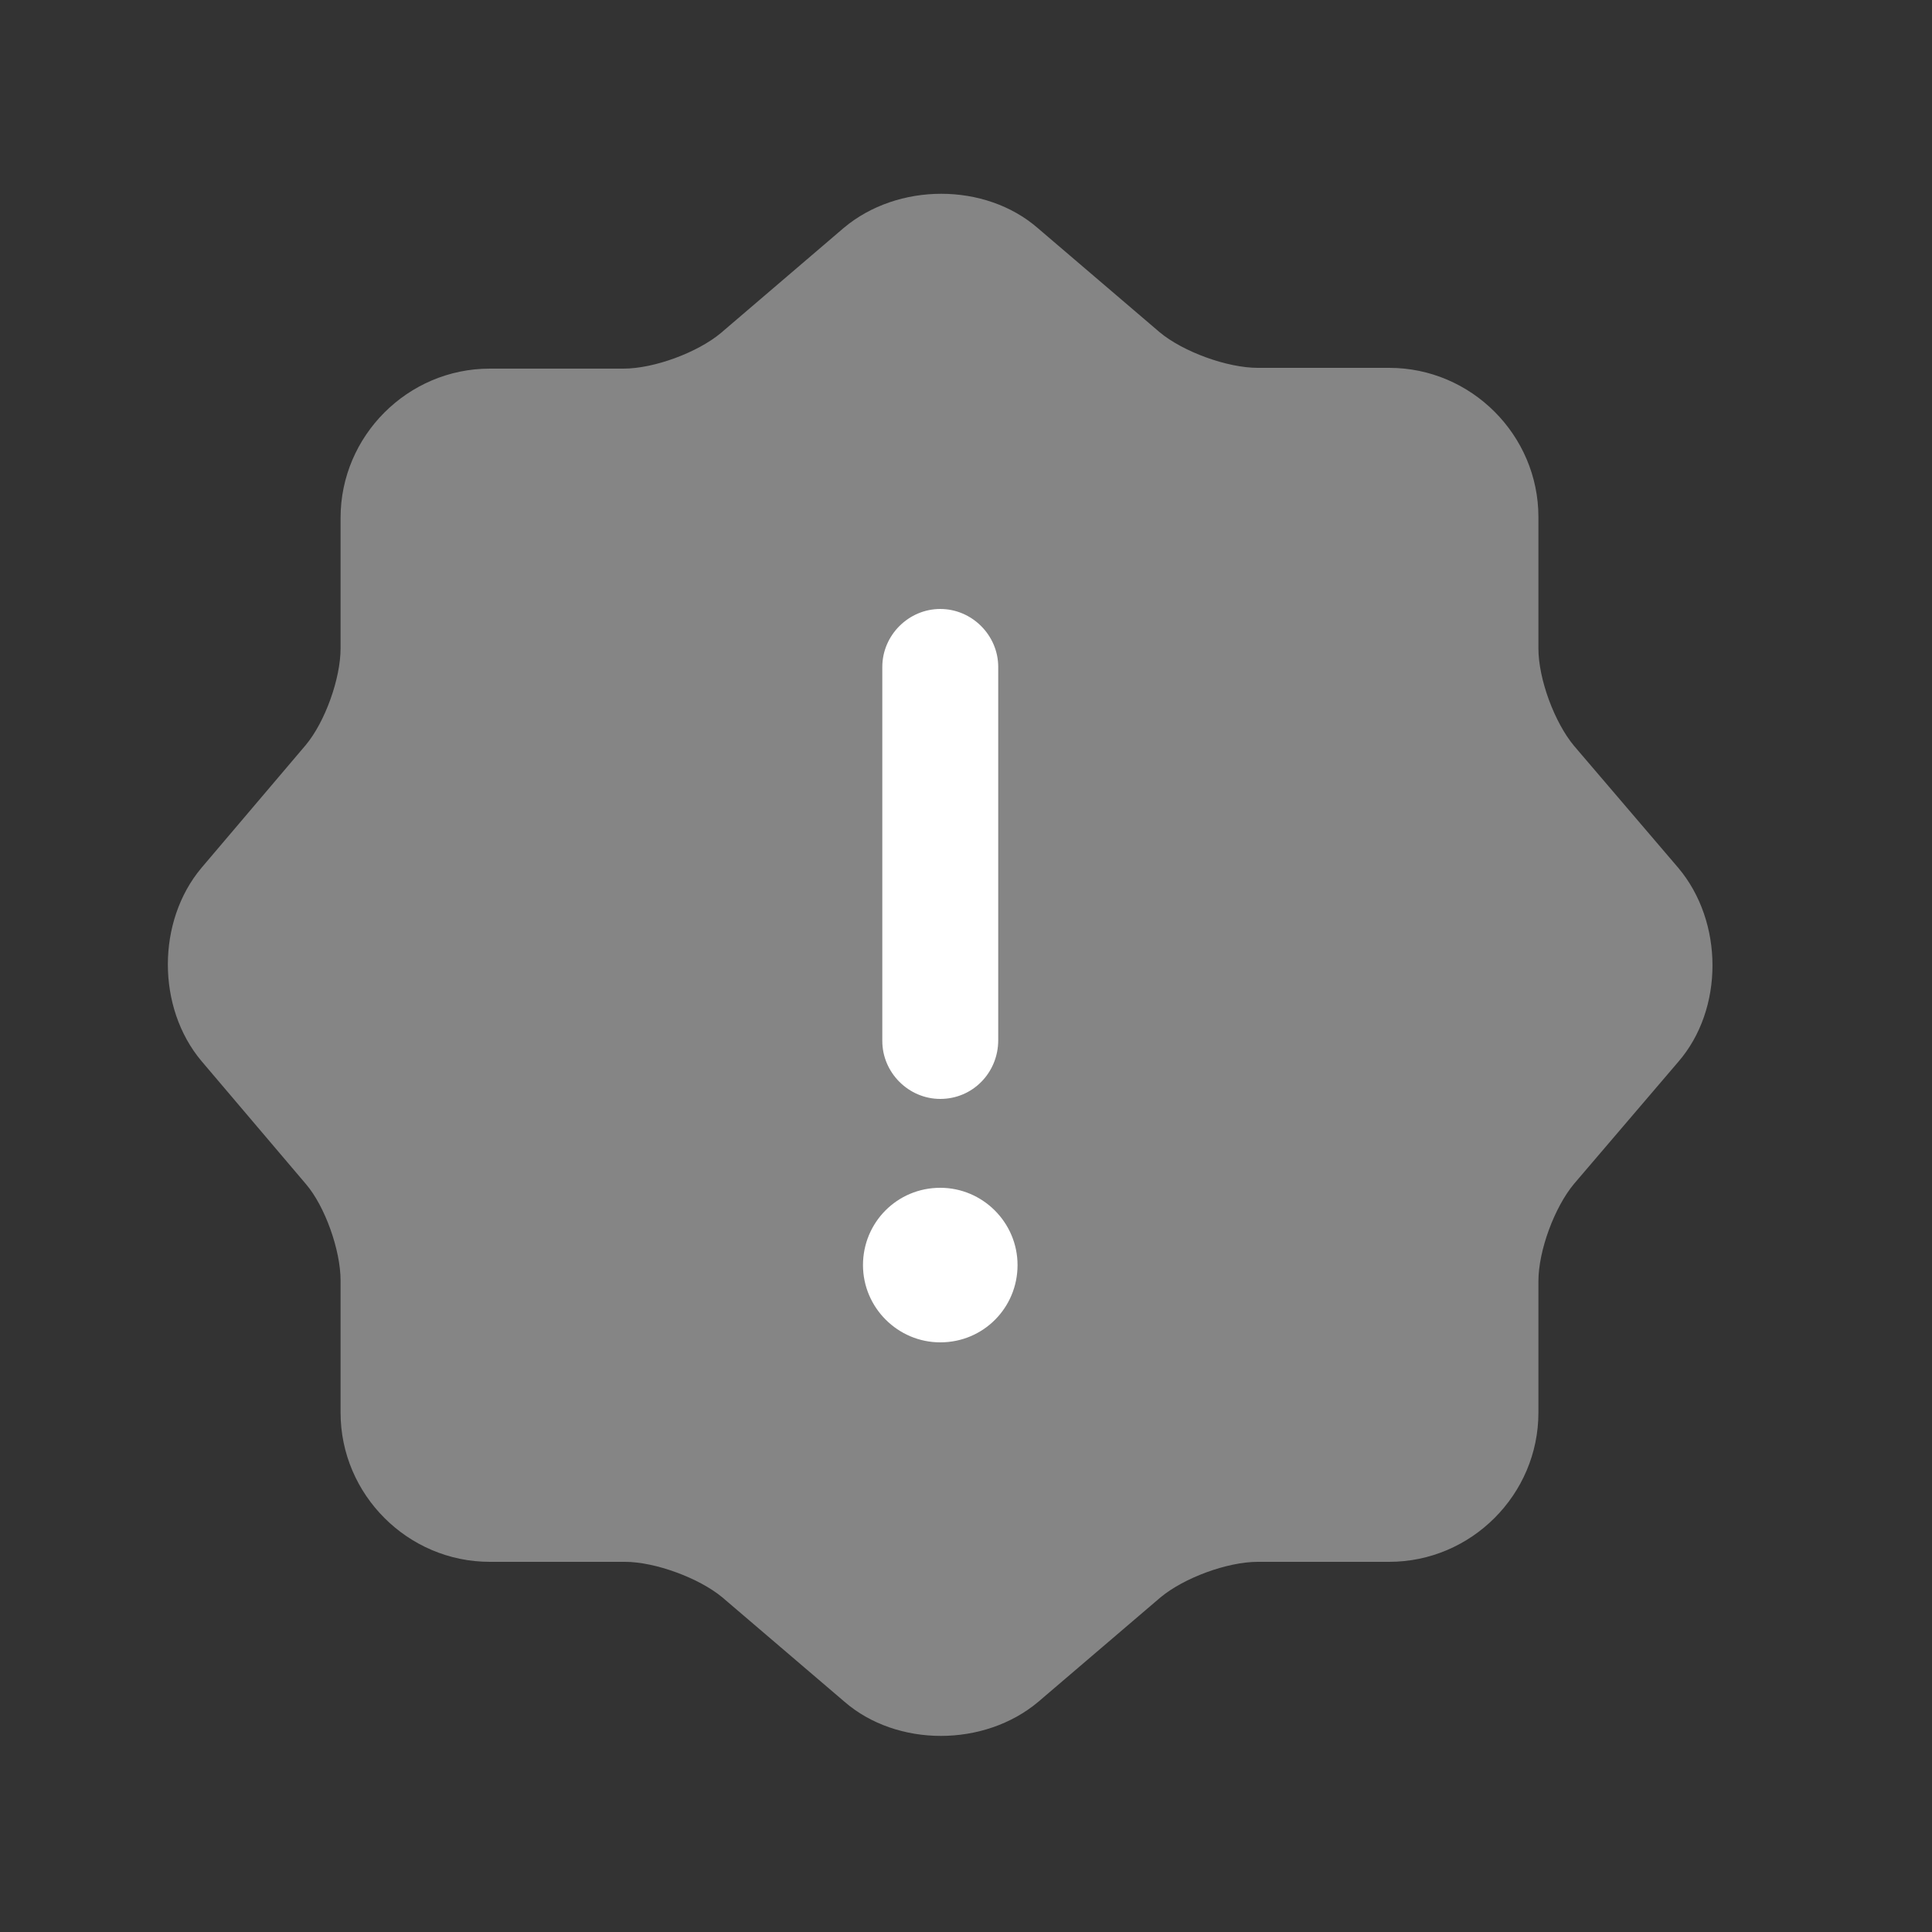 <svg width="25" height="25" viewBox="0 0 25 25" fill="none" xmlns="http://www.w3.org/2000/svg">
<rect x="0" y="0" width="25" height="25" fill="#333333" stroke="none"/>
<path opacity="0.4" d="M10.917 2.95C11.617 2.36 12.747 2.36 13.427 2.95L15.007 4.3C15.307 4.55 15.877 4.76 16.277 4.76H17.977C19.037 4.76 19.907 5.63 19.907 6.69V8.39C19.907 8.79 20.117 9.35 20.367 9.65L21.717 11.23C22.307 11.93 22.307 13.06 21.717 13.74L20.367 15.32C20.117 15.62 19.907 16.18 19.907 16.58V18.28C19.907 19.34 19.037 20.21 17.977 20.21H16.277C15.877 20.21 15.317 20.42 15.017 20.67L13.437 22.02C12.737 22.61 11.607 22.61 10.927 22.02L9.347 20.67C9.047 20.42 8.477 20.21 8.087 20.21H6.337C5.277 20.21 4.407 19.34 4.407 18.28V16.57C4.407 16.18 4.207 15.61 3.957 15.32L2.607 13.73C2.027 13.04 2.027 11.92 2.607 11.23L3.957 9.64C4.207 9.34 4.407 8.78 4.407 8.39V6.7C4.407 5.64 5.277 4.77 6.337 4.77H8.067C8.467 4.77 9.027 4.56 9.327 4.31L10.917 2.95Z" fill="white"/>
<path d="M12.167 17.37C11.617 17.37 11.167 16.92 11.167 16.37C11.167 15.82 11.607 15.37 12.167 15.37C12.717 15.37 13.167 15.82 13.167 16.37C13.167 16.92 12.727 17.37 12.167 17.37Z" fill="white"/>
<path d="M12.167 14.22C11.757 14.22 11.417 13.88 11.417 13.47V8.63C11.417 8.22 11.757 7.88 12.167 7.88C12.577 7.88 12.917 8.22 12.917 8.63V13.46C12.917 13.88 12.587 14.22 12.167 14.22Z" fill="white"/>
</svg>
